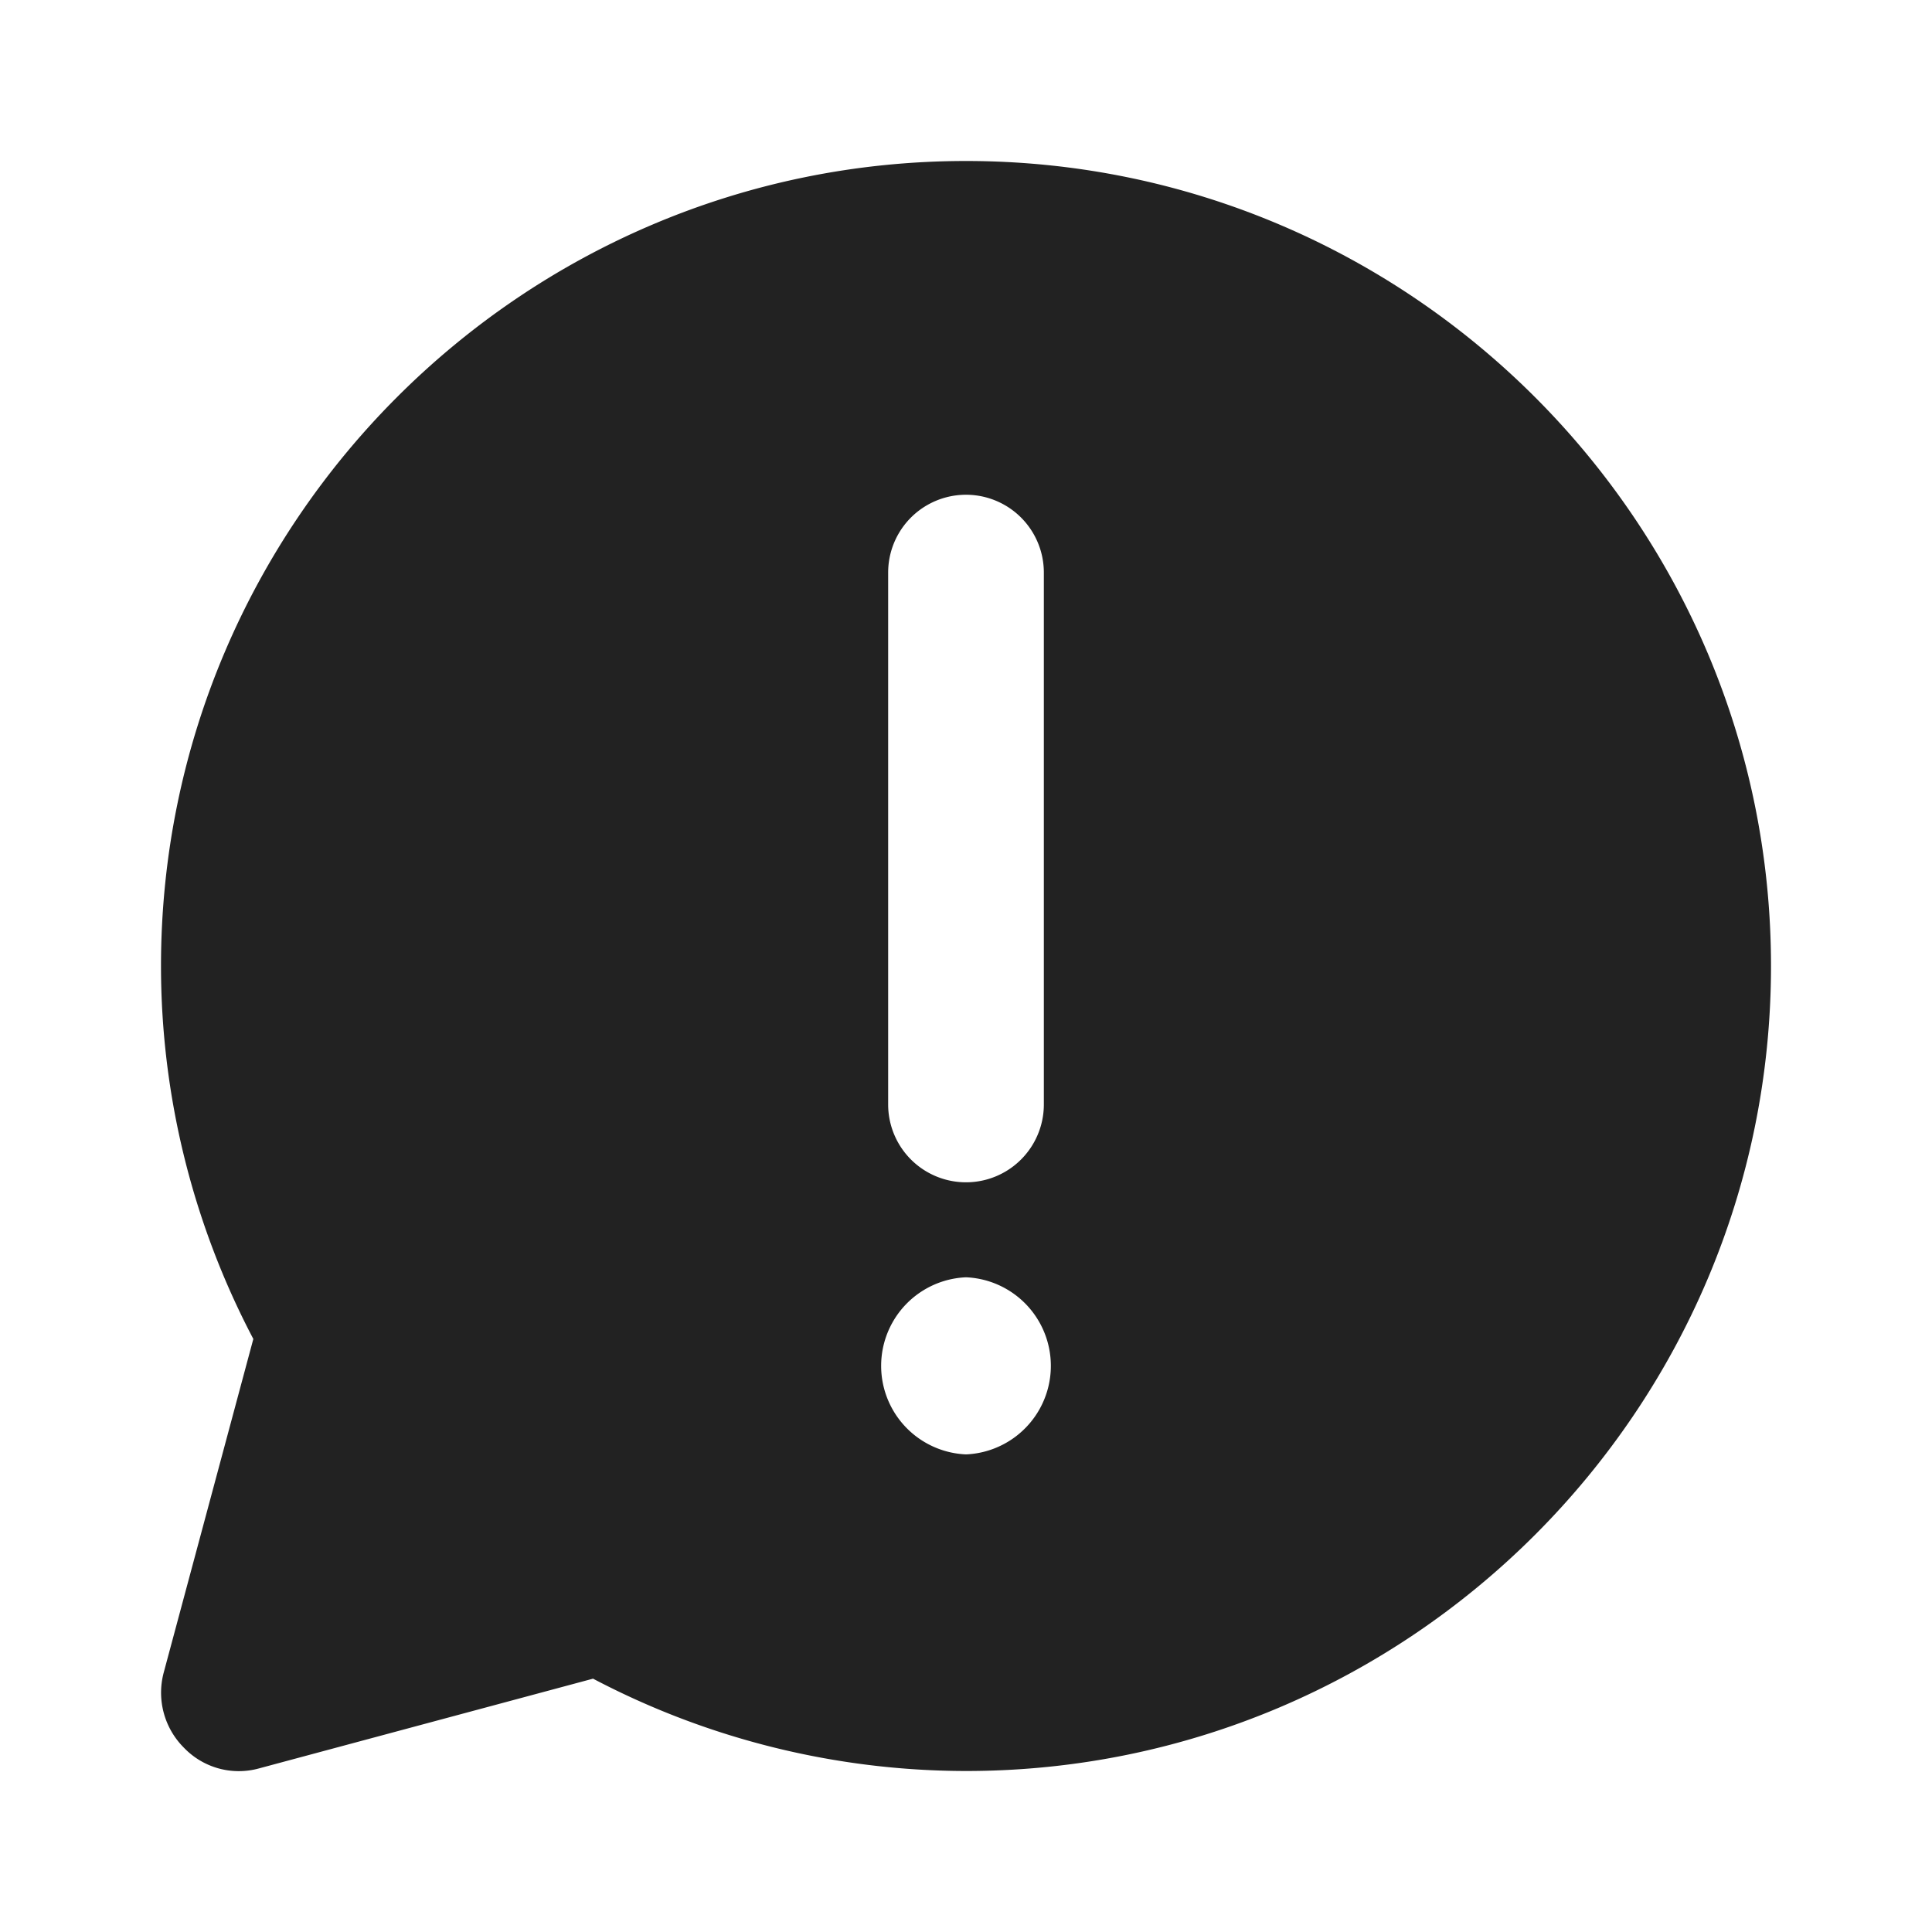 <svg width="24" height="24" viewBox="0 0 24 24" fill="none" xmlns="http://www.w3.org/2000/svg"><path d="M12 2C6.487 2 2 6.487 2 12c0 1.607.393 3.2 1.147 4.633L2.033 20.78a.966.966 0 00.254.933.943.943 0 00.933.254l4.147-1.114A9.971 9.971 0 0012 22c5.513 0 10-4.487 10-10S17.513 2 12 2zm-.967 5.113a.967.967 0 011.934 0v6.607a.967.967 0 01-1.934 0V7.113zM12 18.067a1.101 1.101 0 010-2.2 1.101 1.101 0 010 2.2z" fill="#222"/></svg>